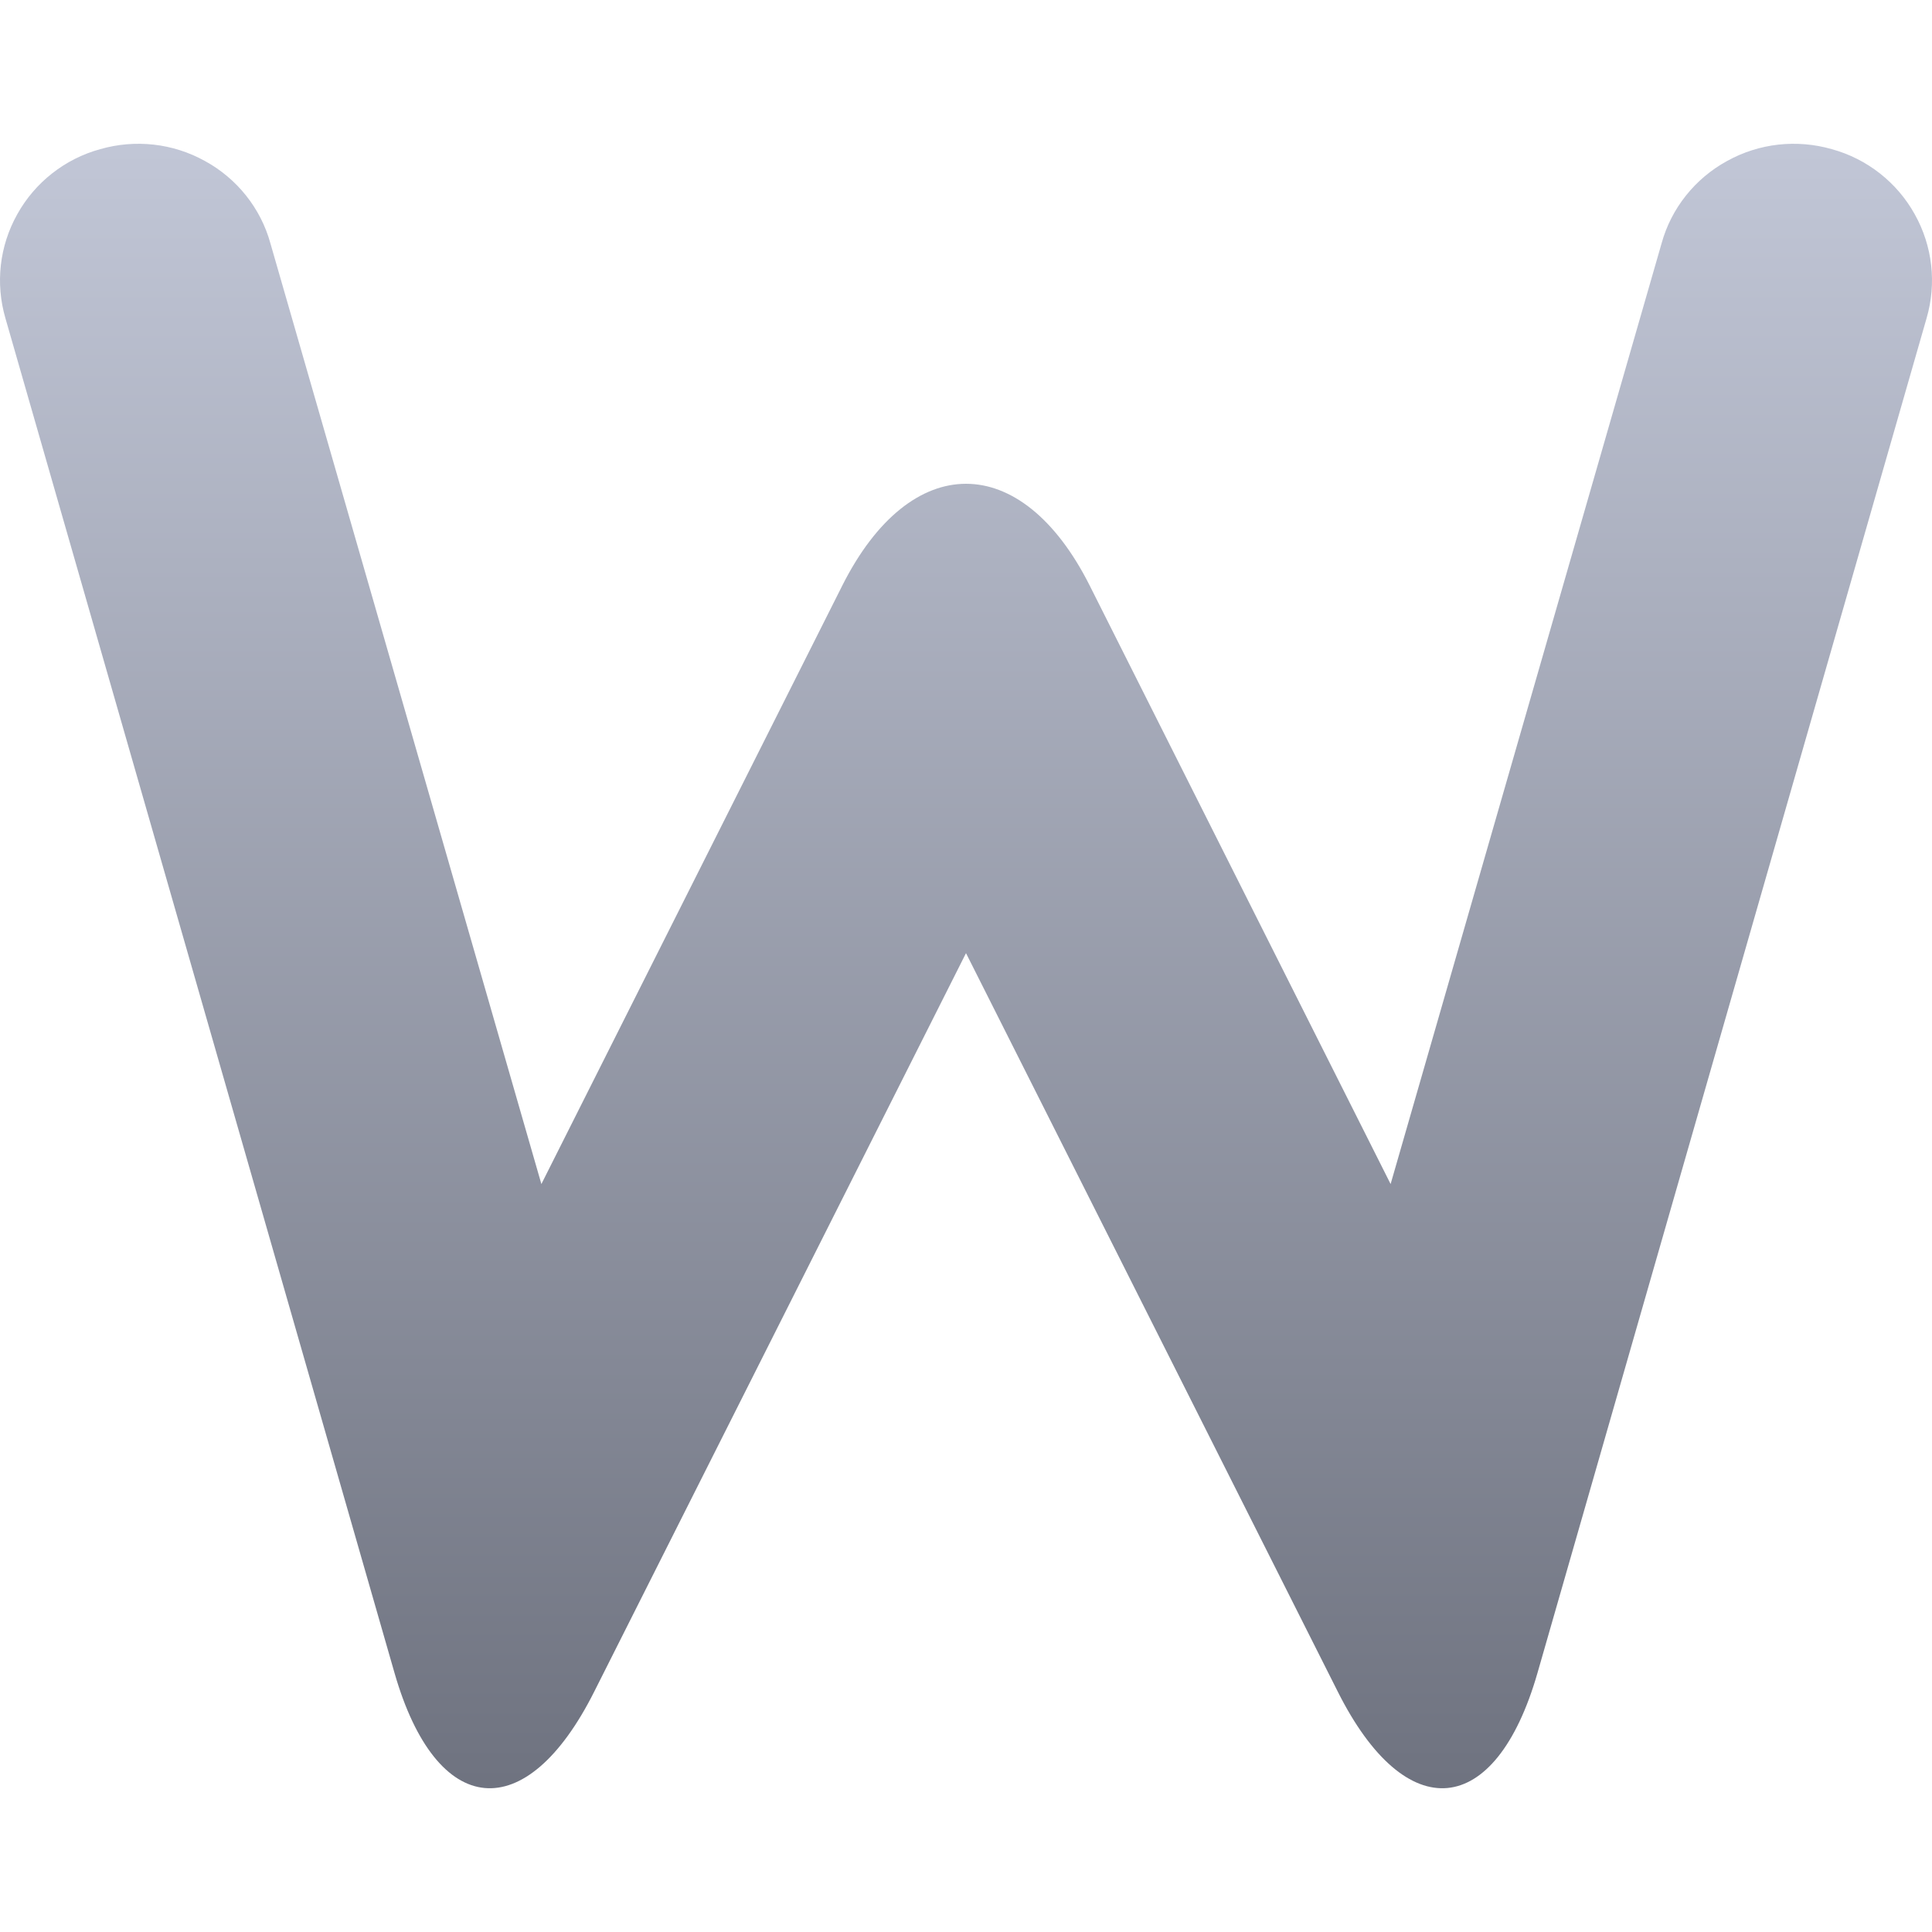 <svg xmlns="http://www.w3.org/2000/svg" xmlns:xlink="http://www.w3.org/1999/xlink" width="64" height="64" viewBox="0 0 64 64" version="1.1"><defs><linearGradient id="linear0" gradientUnits="userSpaceOnUse" x1="0" y1="0" x2="0" y2="1" gradientTransform="matrix(64,0,0,54.477,0,4.762)"><stop offset="0" style="stop-color:#c1c6d6;stop-opacity:1;"/><stop offset="1" style="stop-color:#6f7380;stop-opacity:1;"/></linearGradient></defs><g id="surface1"><path style=" stroke:none;fill-rule:nonzero;fill:url(#linear0);" d="M 55.043 8.059 C 55.363 6.895 56.156 5.91 57.207 5.336 C 58.273 4.742 59.523 4.609 60.68 4.941 C 61.855 5.262 62.844 6.047 63.426 7.094 C 64.02 8.152 64.156 9.391 63.82 10.543 L 50.93 55.422 C 49.539 60.258 46.574 60.535 44.316 56.039 L 32 31.574 L 19.684 56.039 C 17.426 60.535 14.461 60.258 13.07 55.422 L 0.18 10.543 C -0.156 9.391 -0.02 8.152 0.574 7.094 C 1.156 6.047 2.145 5.262 3.32 4.941 C 4.477 4.609 5.727 4.742 6.793 5.336 C 7.844 5.91 8.637 6.895 8.957 8.059 L 17.934 39.223 L 27.902 19.398 C 30.164 14.902 33.836 14.902 36.098 19.398 L 46.066 39.223 Z M 55.043 8.059 "/></g></svg>
